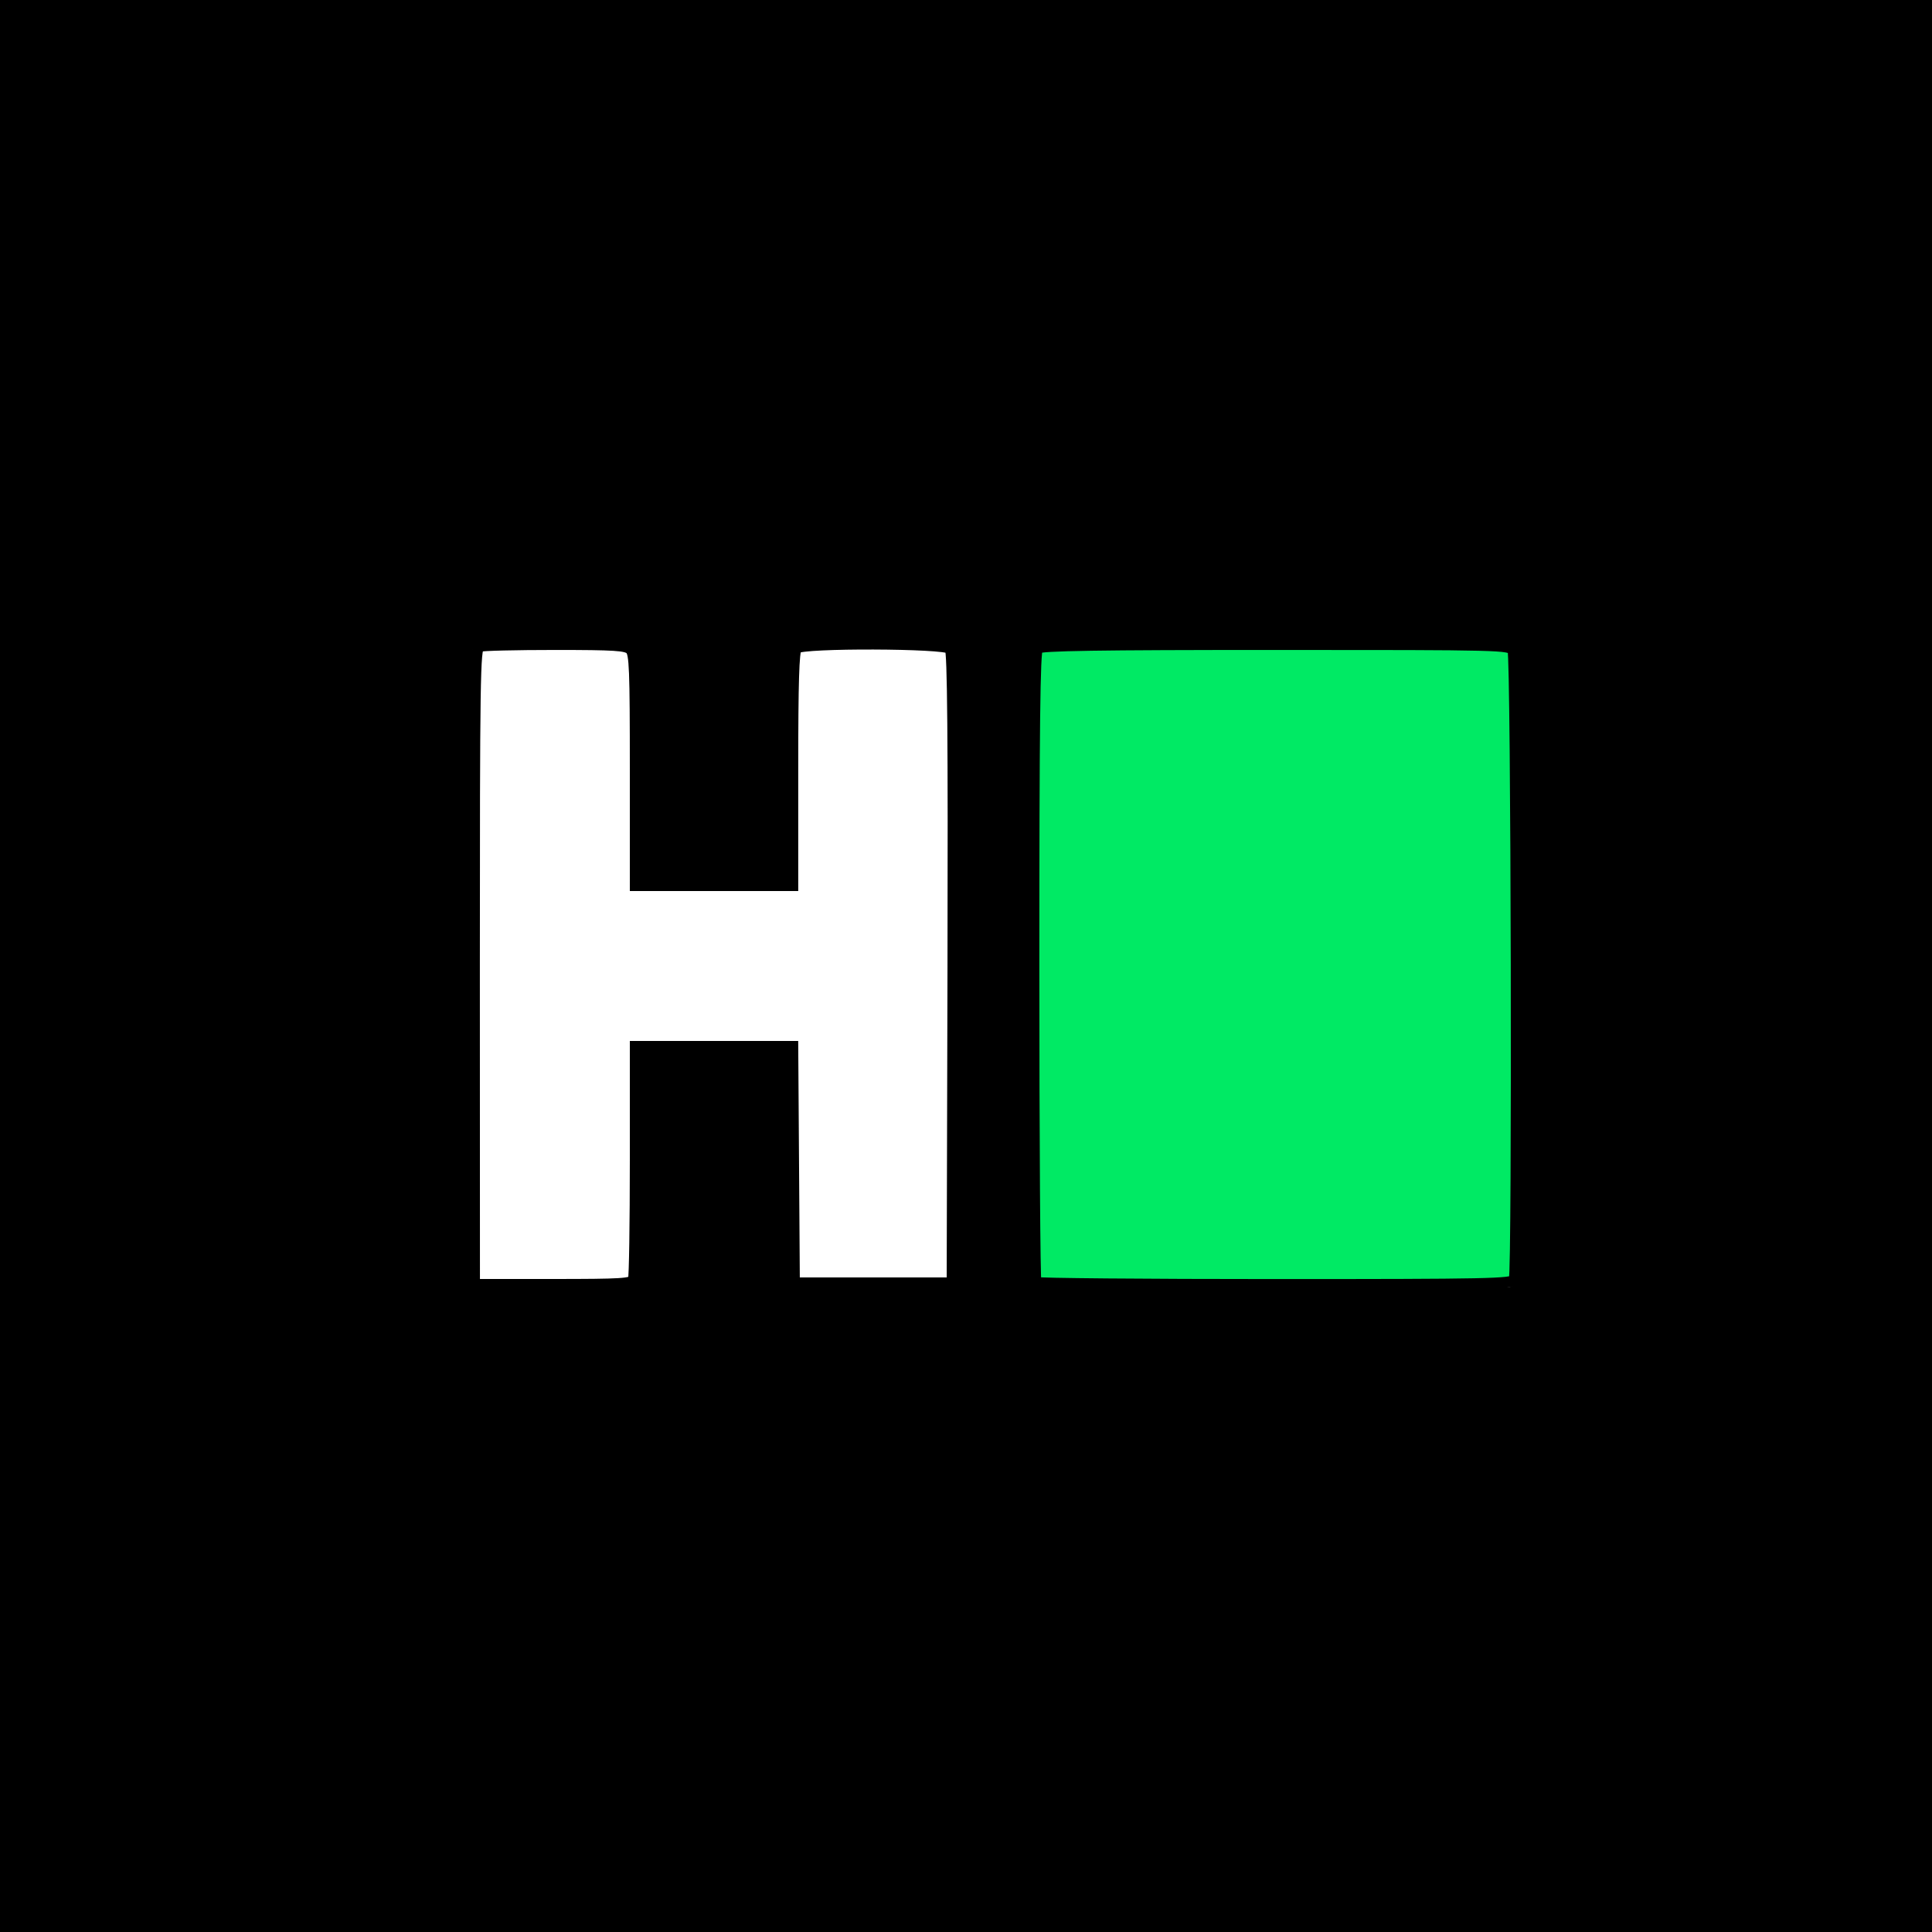 <?xml version="1.0" encoding="UTF-8" standalone="no"?>
<svg
   role="img"
   viewBox="0 0 24 24"
   version="1.1"
   id="svg13"
   sodipodi:docname="hackerrank.svg"
   inkscape:version="1.1.2 (b8e25be8, 2022-02-05)"
   xmlns:inkscape="http://www.inkscape.org/namespaces/inkscape"
   xmlns:sodipodi="http://sodipodi.sourceforge.net/DTD/sodipodi-0.dtd"
   xmlns="http://www.w3.org/2000/svg"
   xmlns:svg="http://www.w3.org/2000/svg">
  <rect x="0" y="0" width="24" height="24" fill="#808080" stroke="none"/>
  <defs
     id="defs17" />
  <sodipodi:namedview
     id="namedview15"
     pagecolor="#ffffff"
     bordercolor="#999999"
     borderopacity="1"
     inkscape:pageshadow="0"
     inkscape:pageopacity="0"
     inkscape:pagecheckerboard="0"
     showgrid="false"
     inkscape:zoom="26.041667"
     inkscape:cx="12"
     inkscape:cy="12"
     inkscape:window-width="1440"
     inkscape:window-height="847"
     inkscape:window-x="0"
     inkscape:window-y="25"
     inkscape:window-maximized="0"
     inkscape:current-layer="svg13" />
  <title
     id="title9">HackerRank</title>
  <path
     d="M0 0v24h24V0zm9.95 8.002h1.805c.061 0 .111.05.111.111v7.767c0 .061-.05.111-.11.111H9.95c-.061 0-.111-.05-.111-.11v-2.87H7.894v2.87c0 .06-.05.11-.11.11H5.976a.11.11 0 01-.11-.11V8.112c0-.06.05-.11.11-.11h1.806c.061 0 .11.05.11.11v2.869H9.84v-2.87c0-.06.05-.11.11-.11zm2.999 0h5.778c.061 0 .111.05.111.11v7.767a.11.11 0 01-.11.112h-5.78a.11.11 0 01-.11-.11V8.111c0-.06.05-.11.11-.11z"
     id="path11" />
  <path
     style="fill:#00ea64;stroke:#000000;stroke-width:0.134;fill-opacity:1"
     d="m 12.87,15.93 c -0.014,-0.014 -0.026,-1.782 -0.026,-3.928 0,-2.984 0.011,-3.914 0.046,-3.949 0.035,-0.035 0.744,-0.046 2.955,-0.046 2.837,0 2.91,0.002 2.949,0.074 0.043,0.08 0.059,7.703 0.016,7.814 -0.021,0.055 -0.318,0.061 -2.97,0.061 -1.62,0 -2.958,-0.012 -2.972,-0.026 z"
     id="path951" />
  <path
     style="fill:#ffffff;stroke:#000000;stroke-width:0.134"
     d="m 5.894,12.004 c 0,-3.567 0.006,-3.953 0.061,-3.974 0.033,-0.013 0.456,-0.023 0.938,-0.023 0.746,0 0.886,0.009 0.938,0.06 0.053,0.053 0.06,0.242 0.06,1.498 V 11.002 h 0.979 0.979 V 9.55 c 0,-1.078 0.012,-1.463 0.046,-1.498 0.071,-0.071 1.849,-0.065 1.908,0.006 0.032,0.038 0.041,1.106 0.034,3.965 L 11.827,15.936 H 10.848 9.869 L 9.859,14.467 9.849,12.998 H 8.87 7.891 v 1.418 c 0,0.78 -0.01,1.445 -0.023,1.478 -0.02,0.053 -0.145,0.061 -0.998,0.061 h -0.975 z"
     id="path132" />
</svg>
